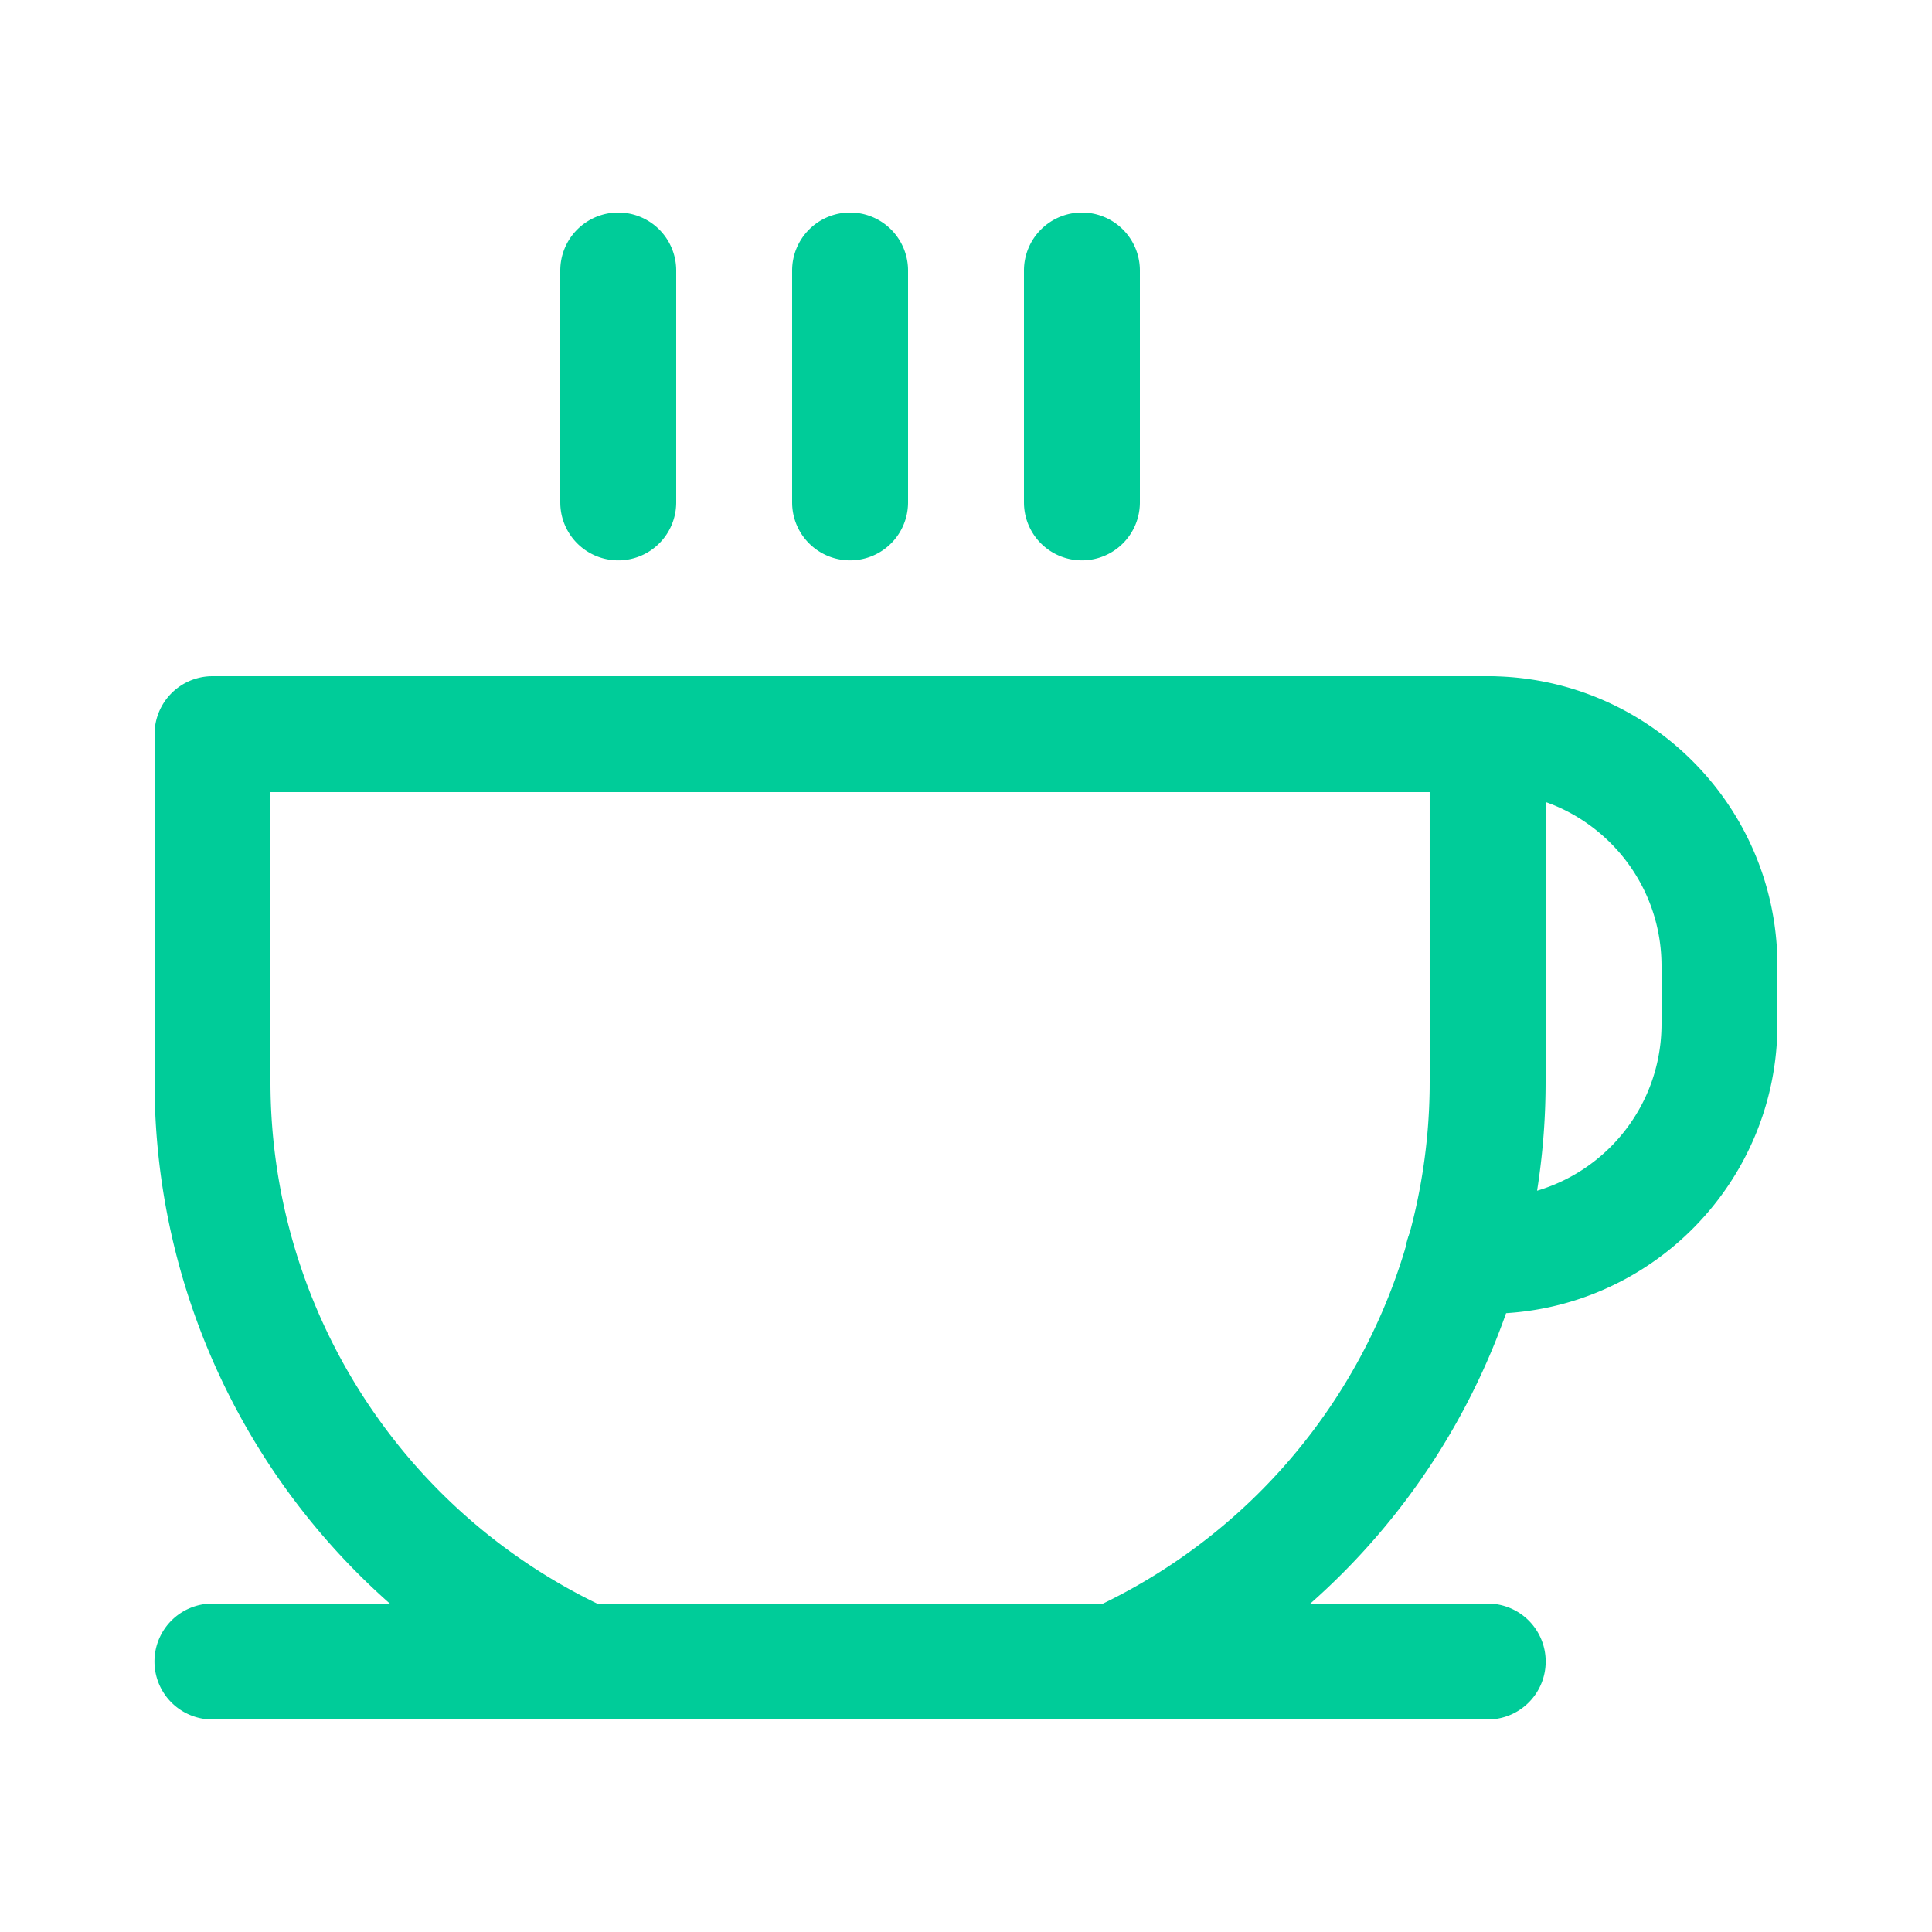 <?xml version="1.0" standalone="no"?><!DOCTYPE svg PUBLIC "-//W3C//DTD SVG 1.1//EN" "http://www.w3.org/Graphics/SVG/1.1/DTD/svg11.dtd"><svg t="1624740550221" class="icon" viewBox="0 0 1024 1024" version="1.1" xmlns="http://www.w3.org/2000/svg" p-id="37788" data-spm-anchor-id="a313x.7781069.0.i82" xmlns:xlink="http://www.w3.org/1999/xlink" width="400" height="400"><defs><style type="text/css"></style></defs><path d="M327.68 112.64a30.72 30.72 0 0 1 30.7 29.568L358.4 143.36v122.88a30.72 30.72 0 0 1-61.42 1.152L296.96 266.24V143.36a30.72 30.72 0 0 1 30.72-30.72zM450.56 112.64a30.72 30.72 0 0 1 30.7 29.568L481.28 143.36v122.88a30.72 30.72 0 0 1-61.42 1.152L419.84 266.24V143.36a30.72 30.72 0 0 1 30.72-30.72zM573.44 112.64a30.72 30.72 0 0 1 30.7 29.568L604.16 143.36v122.88a30.72 30.72 0 0 1-61.42 1.152L542.72 266.24V143.36a30.72 30.72 0 0 1 30.72-30.72zM788.48 849.92a30.72 30.72 0 0 1 1.152 61.42L788.48 911.36H112.64a30.72 30.72 0 0 1-1.152-61.42L112.64 849.92h675.84z" fill="#00cc99" p-id="37789" data-spm-anchor-id="a313x.7781069.0.i83" class="selected"></path><path d="M788.48 358.4a30.72 30.72 0 0 1 30.7 29.568L819.2 389.12v184.315c0.026 144.108-83.917 275.021-214.886 335.14a30.72 30.72 0 1 1-25.631-55.839 307.256 307.256 0 0 0 179.057-275.697L757.76 573.44l-0.005-153.6h-614.4L143.36 573.445a307.256 307.256 0 0 0 175.811 277.77l3.267 1.521a30.72 30.72 0 1 1-25.636 55.839c-129.659-59.52-213.222-188.421-214.856-330.813L81.92 573.44V389.12a30.72 30.72 0 0 1 29.568-30.7L112.64 358.4h675.84z" fill="#00cc99" p-id="37790" data-spm-anchor-id="a313x.7781069.0.i81" class="selected"></path><path d="M788.48 358.4c83.983 0 152.223 67.4 153.58 151.06L942.08 512v30.72c0 83.983-67.4 152.223-151.06 153.58L788.48 696.32h-12.974a30.72 30.72 0 0 1-1.152-61.42l1.152-0.02H788.48c50.33 0 91.238-40.346 92.145-90.47L880.64 542.72v-30.72c0-50.898-41.262-92.16-92.16-92.16a30.72 30.72 0 1 1 0-61.44z" fill="#00cc99" p-id="37791" data-spm-anchor-id="a313x.7781069.0.i84" class="selected"></path></svg>